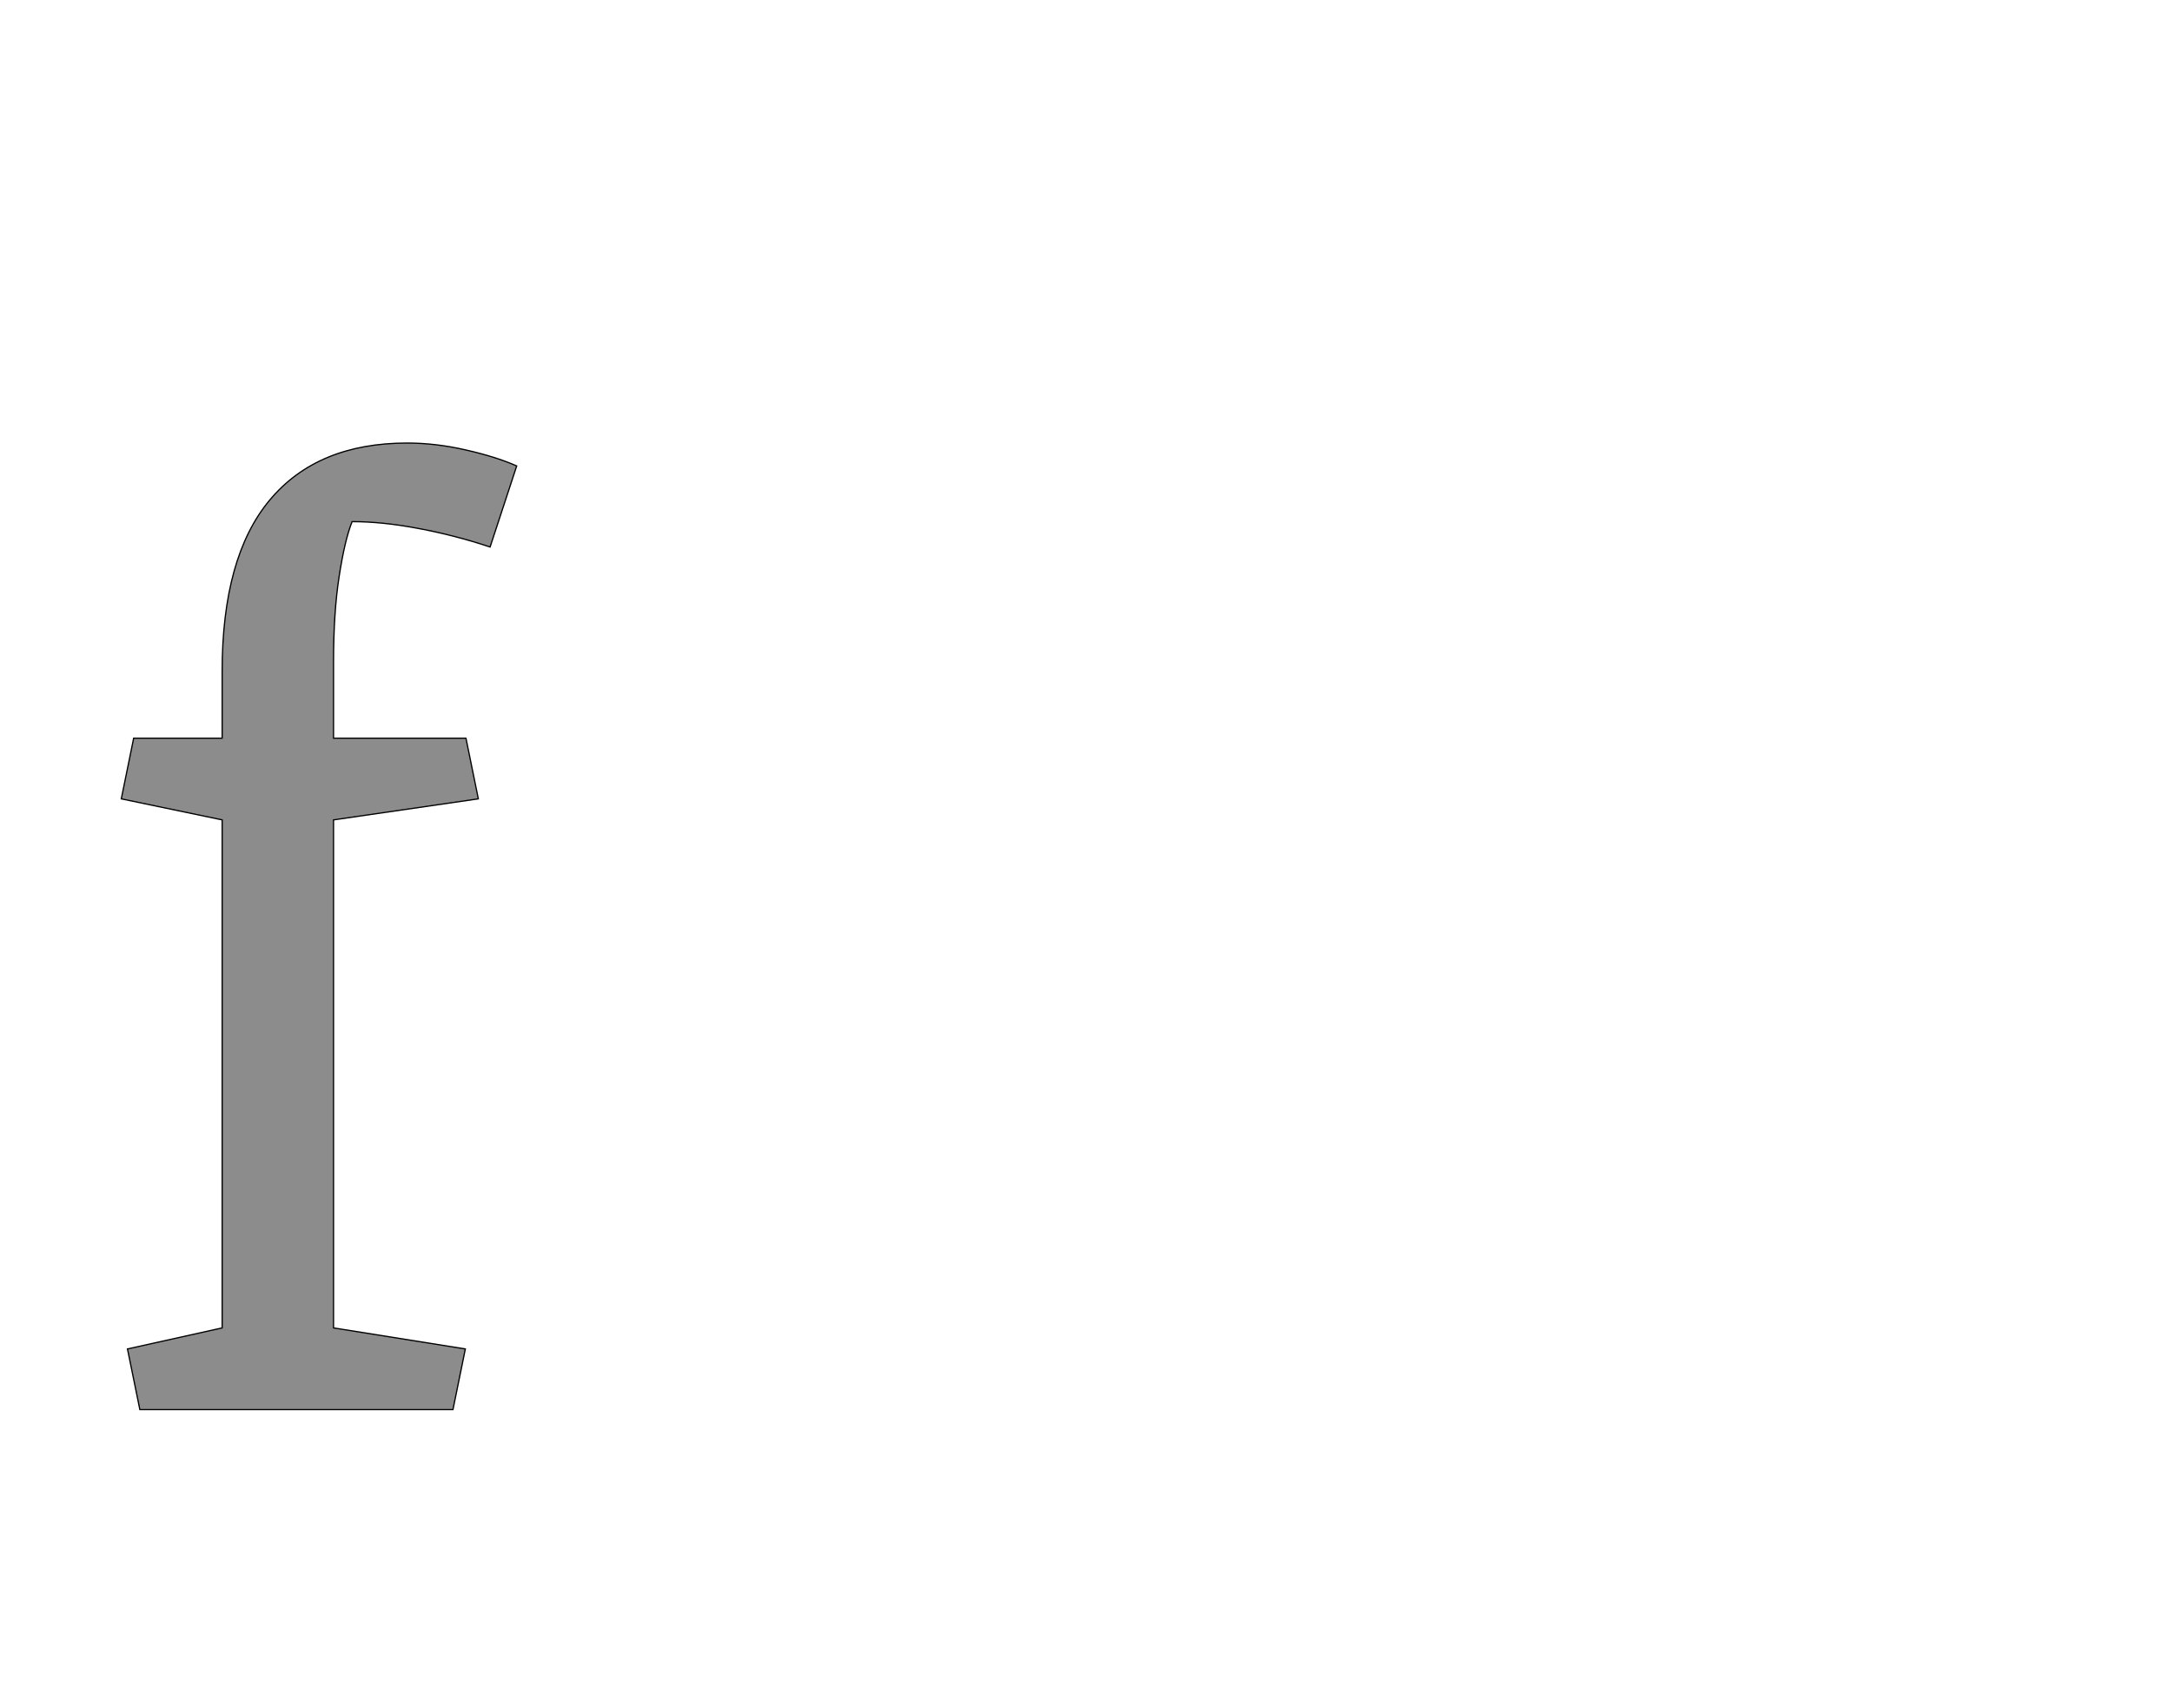 <!--
BEGIN METADATA

BBOX_X_MIN 96
BBOX_Y_MIN 0
BBOX_X_MAX 735
BBOX_Y_MAX 1562
WIDTH 639
HEIGHT 1562
H_BEARING_X 96
H_BEARING_Y 1562
H_ADVANCE 747
V_BEARING_X -277
V_BEARING_Y 616
V_ADVANCE 2795
ORIGIN_X 0
ORIGIN_Y 0

END METADATA
-->

<svg width='3510px' height='2760px' xmlns='http://www.w3.org/2000/svg' version='1.1'>

 <!-- make sure glyph is visible within svg window -->
 <g fill-rule='nonzero'  transform='translate(100 2278)'>

  <!-- draw actual outline using lines and Bezier curves-->
  <path fill='black' stroke='black' fill-opacity='0.45'  stroke-width='2'  d='
 M 259,-1193
 Q 259,-1378 336,-1470
 Q 413,-1562 558,-1562
 Q 604,-1562 652,-1551
 Q 701,-1540 735,-1525
 L 692,-1394
 Q 635,-1413 576,-1424
 Q 518,-1435 469,-1435
 Q 457,-1405 448,-1346
 Q 439,-1288 439,-1209
 L 439,-1085
 L 653,-1085
 L 673,-987
 L 439,-953
 L 439,-132
 L 652,-98
 L 632,0
 L 126,0
 L 106,-98
 L 259,-132
 L 259,-953
 L 96,-987
 L 116,-1085
 L 259,-1085
 L 259,-1193
 Z

  '/>
 </g>
</svg>
